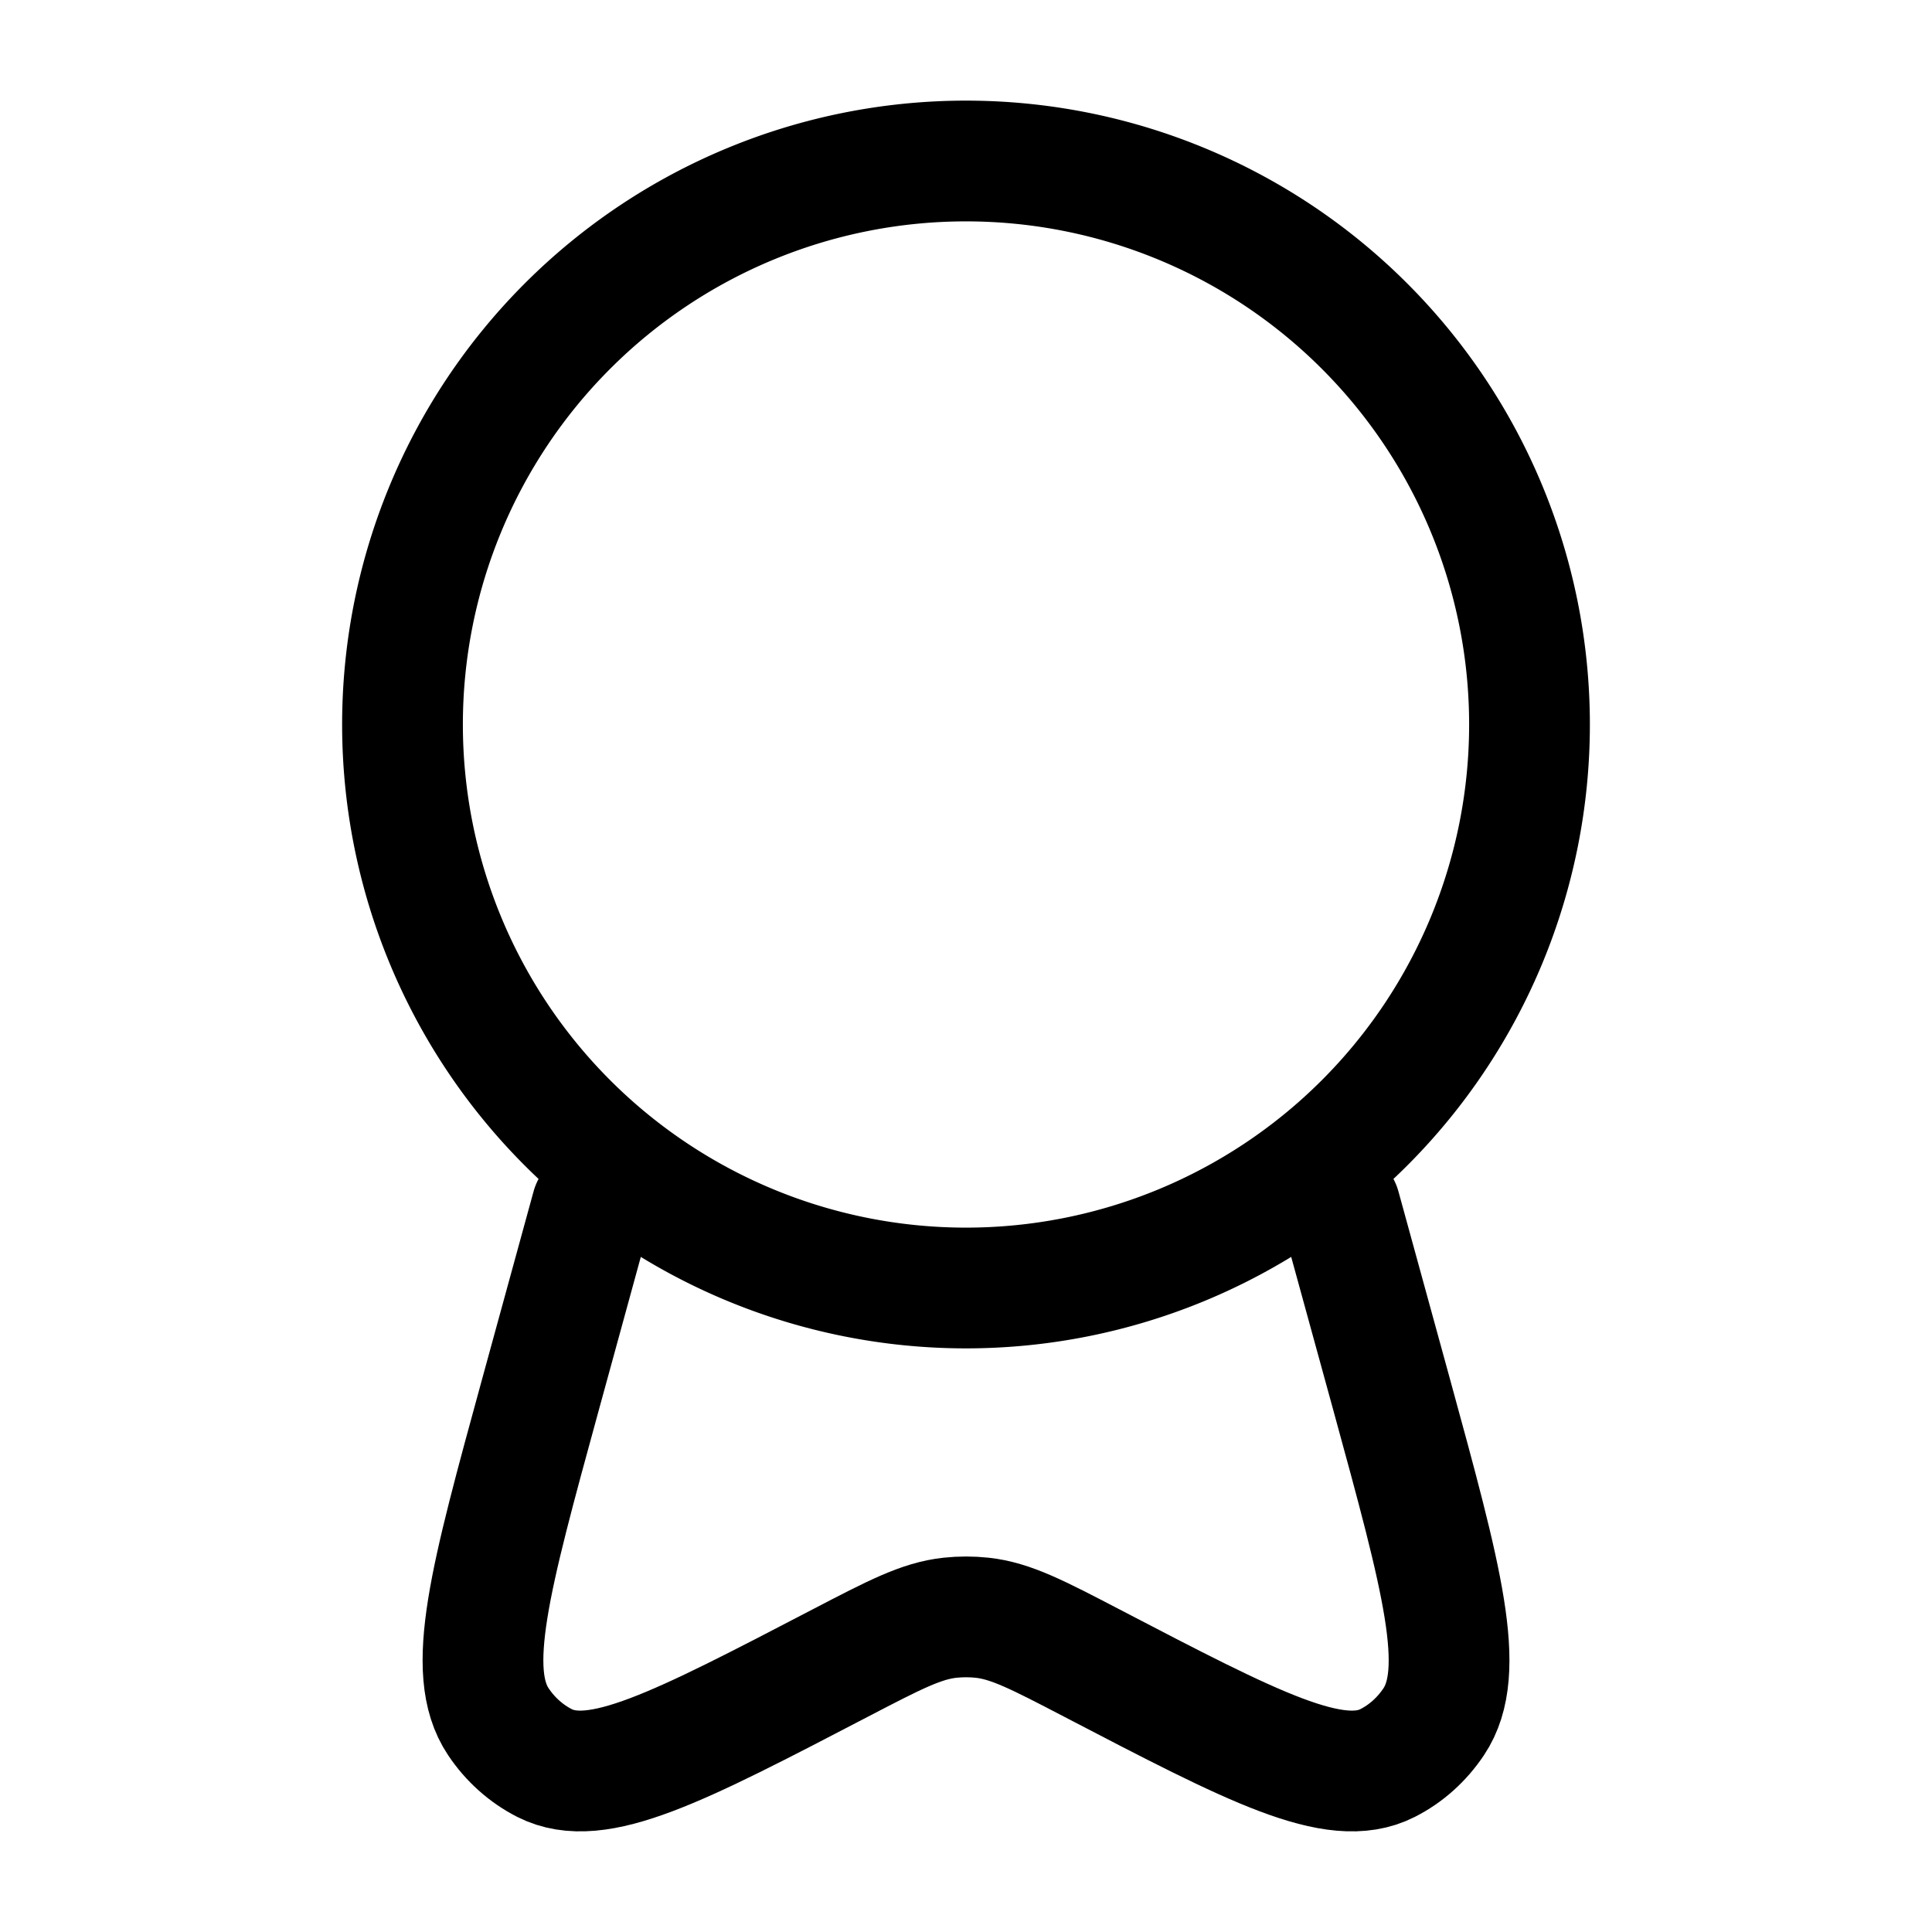 <svg viewBox="0 0 24 24" fill="none" xmlns="http://www.w3.org/2000/svg" id="Medal-Ribbon--Streamline-Solar-Ar" height="24" width="24">
    <desc>
        Medal Ribbon Streamline Icon: https://streamlinehq.com
    </desc>
    <path stroke="#000000" d="M5 9a7 7 0 1 0 14 0A7 7 0 1 0 5 9" stroke-width="1.5"></path>
    <path d="m7.351 15 -0.637 2.323c-0.628 2.292 -0.943 3.438 -0.523 4.065 0.147 0.22 0.344 0.396 0.573 0.513 0.653 0.332 1.66 -0.193 3.676 -1.243 0.671 -0.349 1.006 -0.524 1.362 -0.562 0.132 -0.014 0.265 -0.014 0.397 0 0.356 0.038 0.692 0.213 1.362 0.562 2.015 1.05 3.023 1.575 3.676 1.243 0.229 -0.116 0.426 -0.293 0.573 -0.513 0.419 -0.627 0.105 -1.773 -0.523 -4.065L16.649 15" stroke="#000000" stroke-linecap="round" stroke-width="1.5"></path>
</svg>